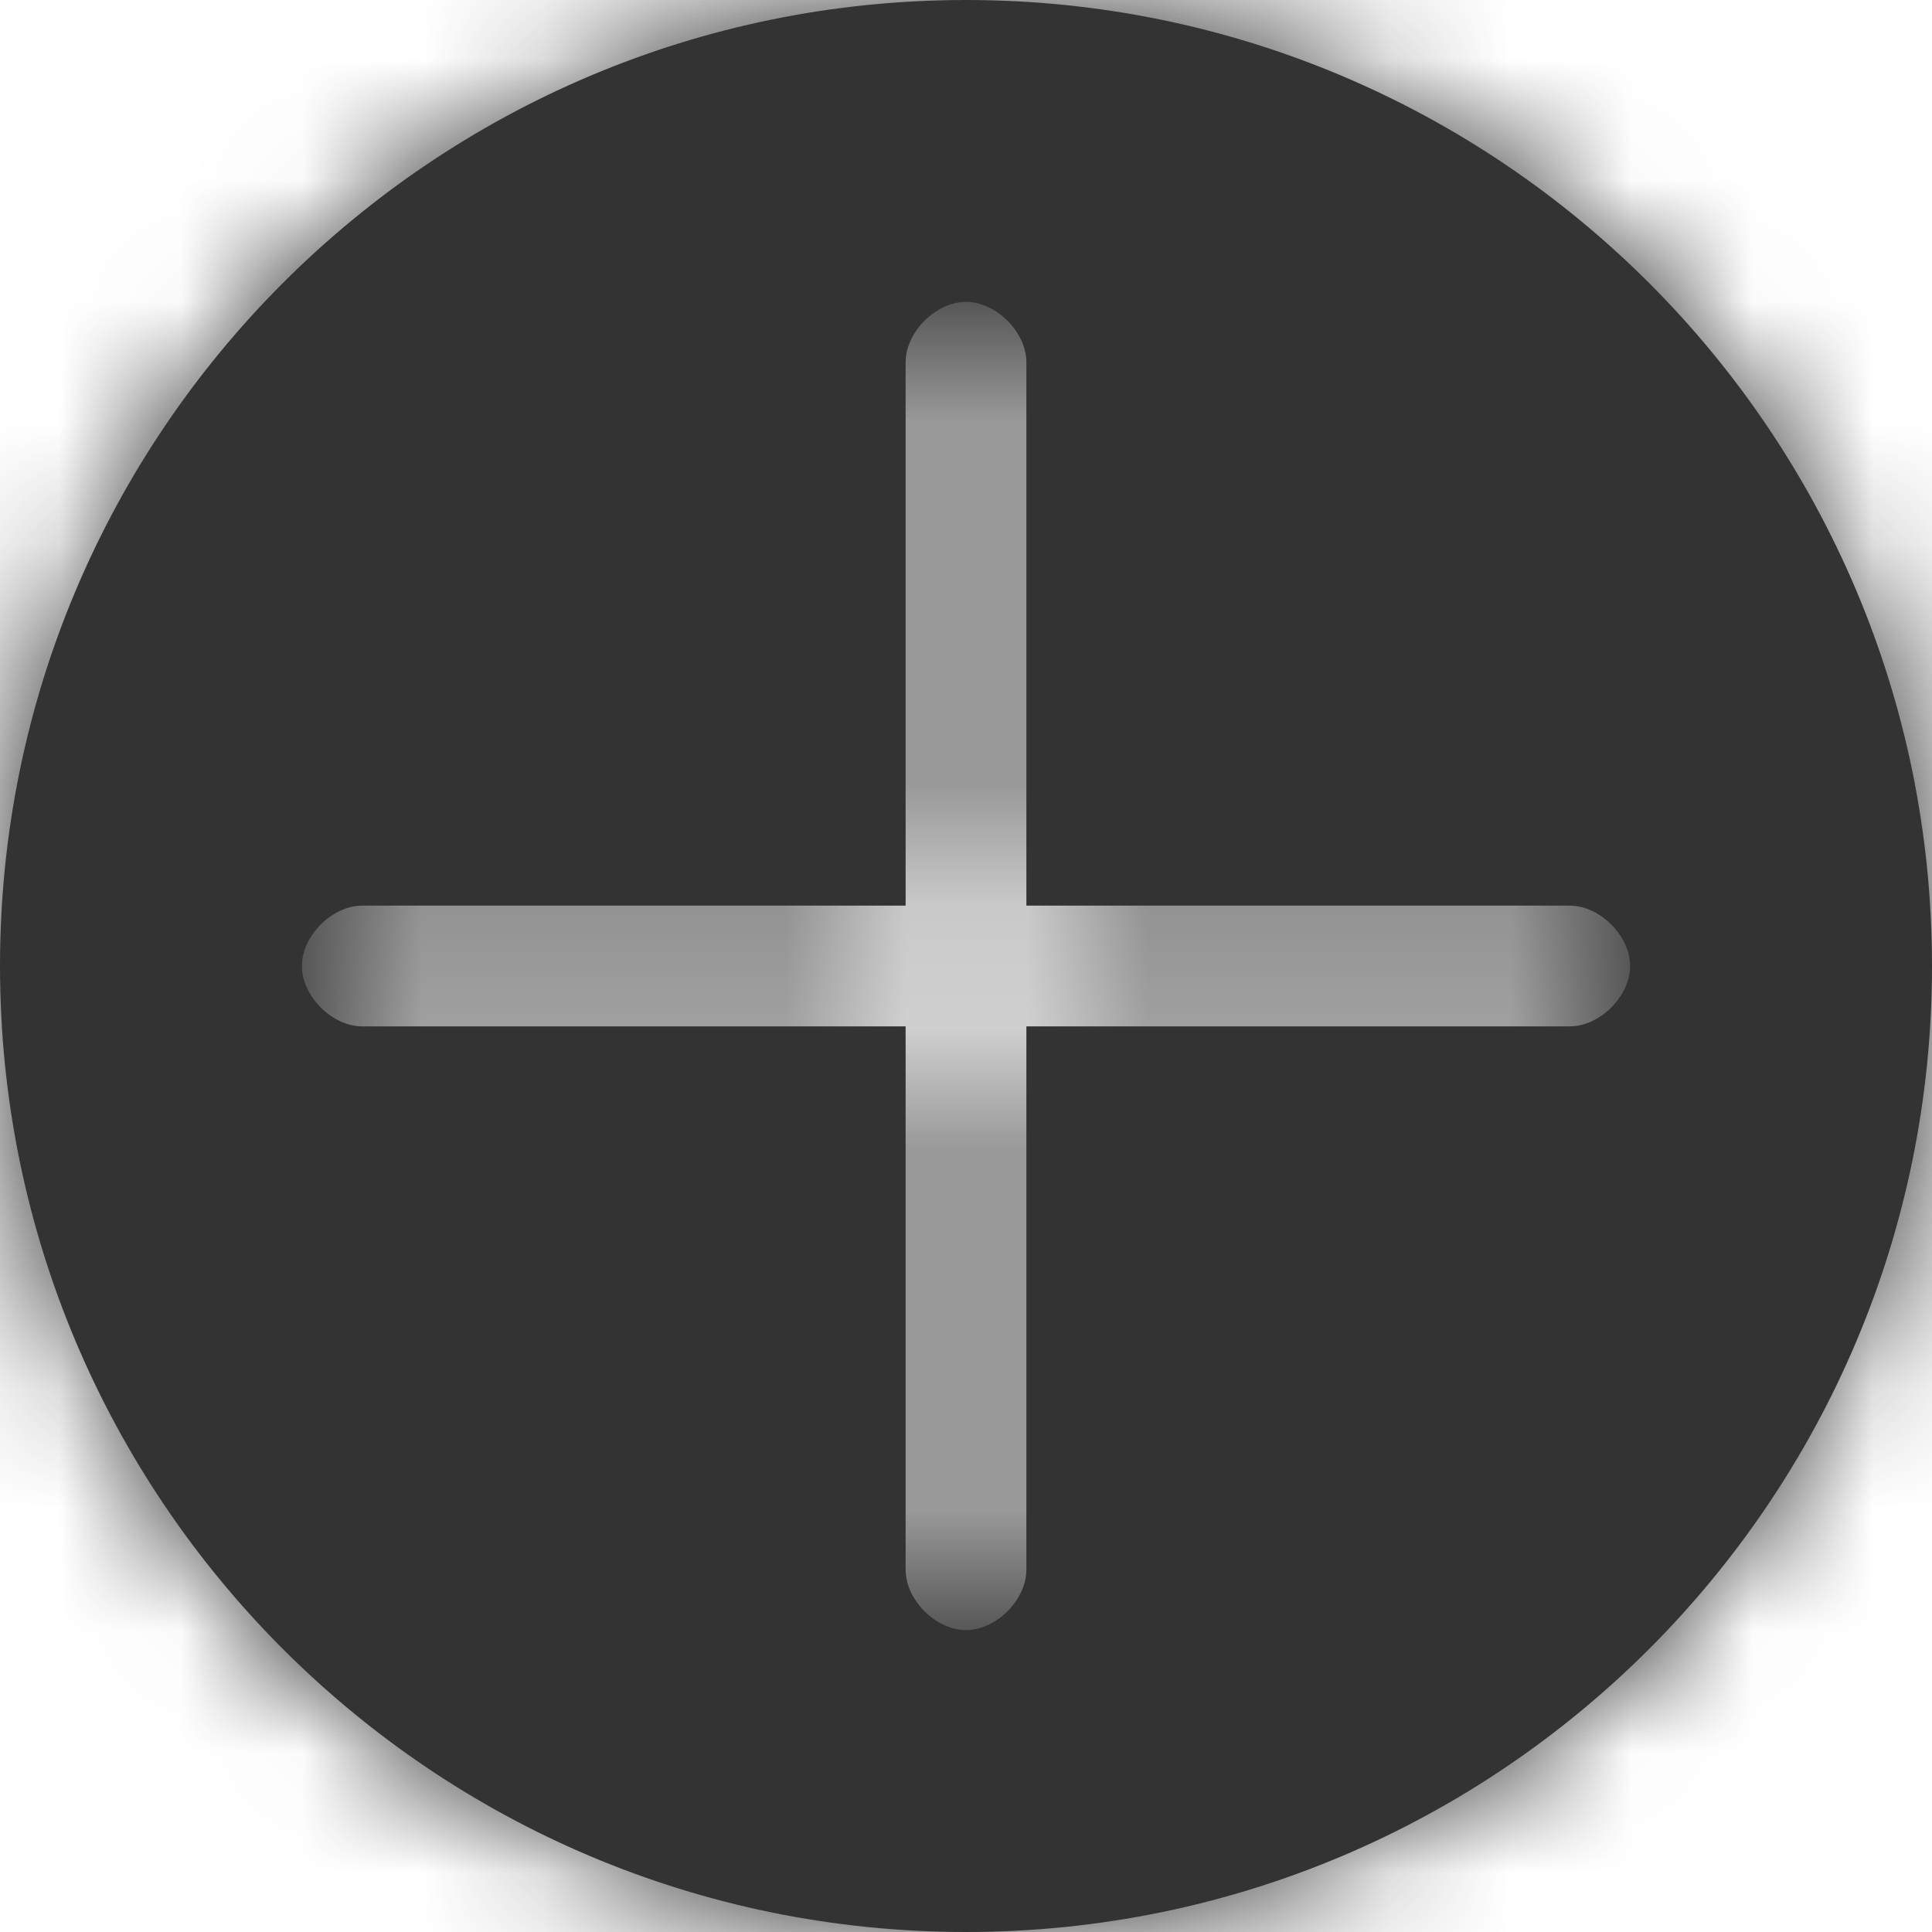 <?xml version="1.0" encoding="UTF-8"?>
<svg width="16px" height="16px" viewBox="0 0 16 16" version="1.1" xmlns="http://www.w3.org/2000/svg" xmlns:xlink="http://www.w3.org/1999/xlink">
    <title>Icons/16px/Background shape/Add</title>
    <defs>
        <path d="M8,2.27373675e-13 C12.418,2.27373675e-13 16,3.582 16,8 C16,12.418 12.418,16 8,16 C3.582,16 0,12.418 0,8 C0,3.582 3.582,2.27373675e-13 8,2.27373675e-13 Z M8,2.5 C7.75,2.5 7.5,2.75 7.5,3 L7.5,3 L7.5,7.5 L3,7.5 C2.75,7.5 2.5,7.75 2.5,8 C2.5,8.25 2.75,8.5 3,8.5 L3,8.5 L7.5,8.5 L7.5,13 C7.5,13.25 7.75,13.5 8,13.5 C8.25,13.5 8.5,13.25 8.5,13 L8.5,13 L8.5,8.5 L13,8.5 C13.25,8.5 13.5,8.25 13.5,8 C13.5,7.75 13.25,7.5 13,7.5 L13,7.5 L8.5,7.5 L8.5,3 C8.5,2.75 8.25,2.5 8,2.5 Z" id="path-1"></path>
    </defs>
    <g id="Icons/16px/Background-shape/Add" stroke="none" stroke-width="1" fill="none" fill-rule="evenodd">
        <g id="Icon">
            <mask id="mask-2" fill="white">
                <use xlink:href="#path-1"></use>
            </mask>
            <use id="Mask" fill="#333333" xlink:href="#path-1"></use>
            <g id="Group" mask="url(#mask-2)" fill="#333333">
                <g id="Color/Grayscale/80%">
                    <rect id="Rectangle" x="0" y="0" width="16" height="16"></rect>
                </g>
            </g>
        </g>
    </g>
</svg>